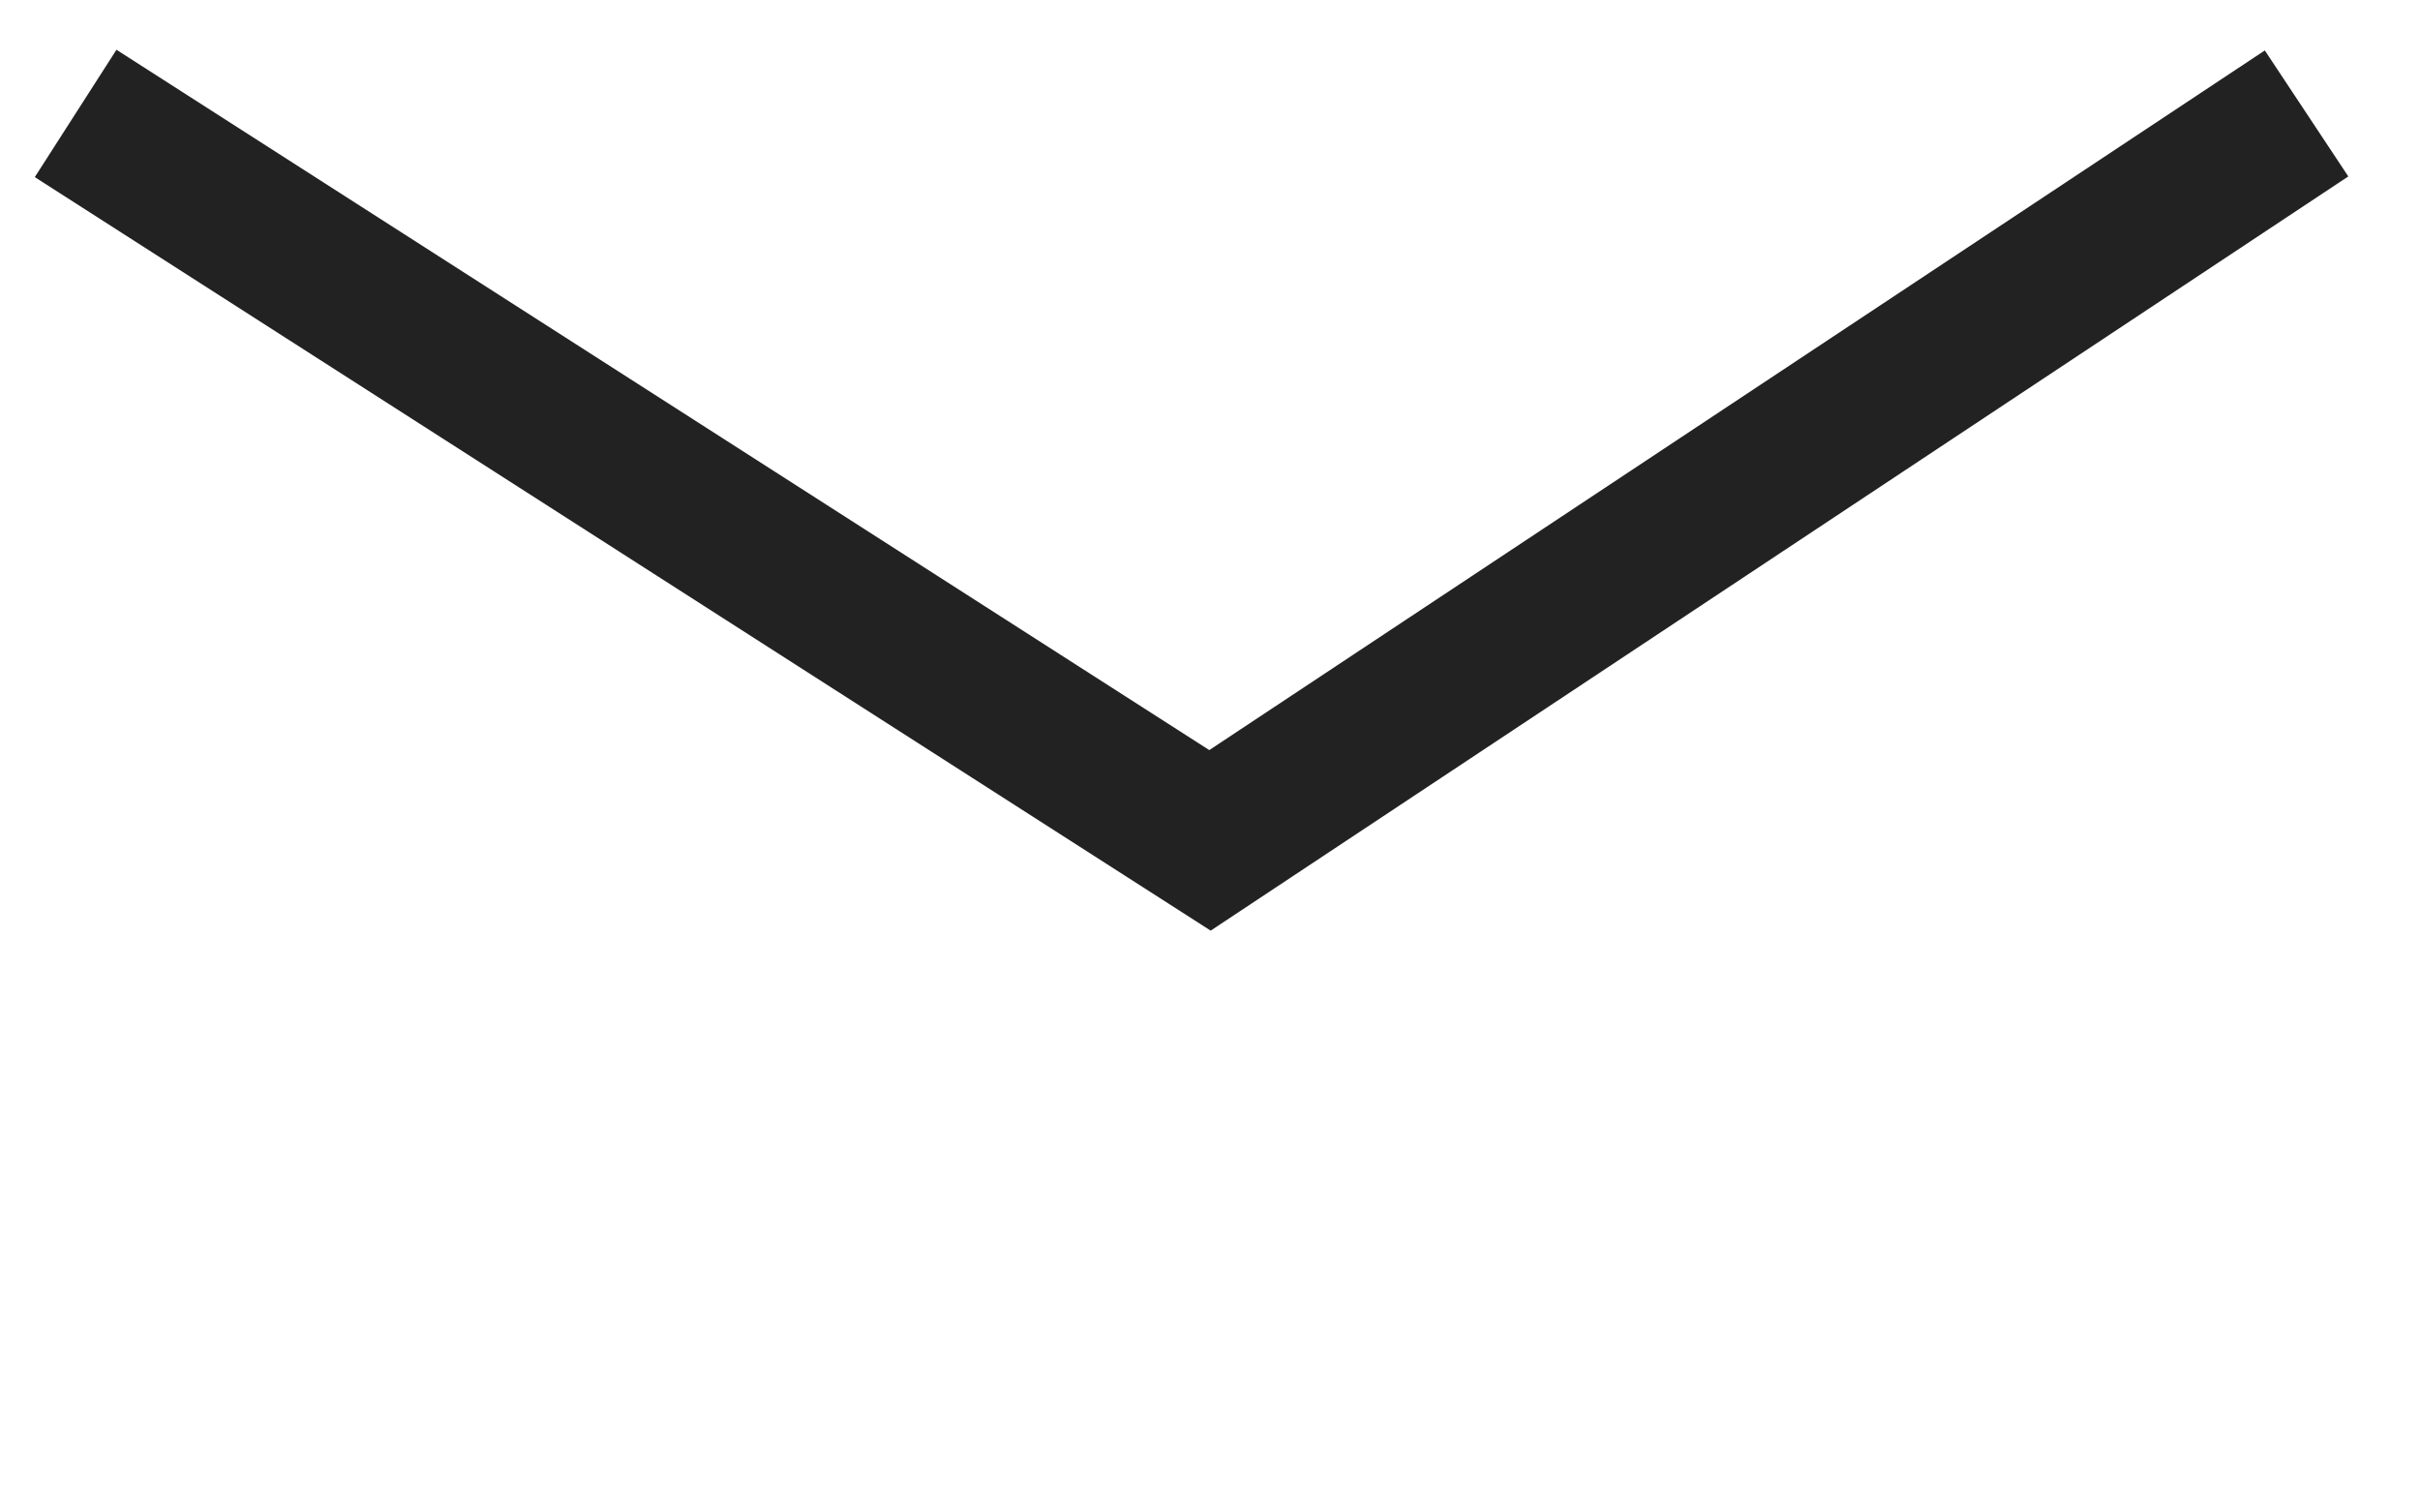 <svg width="32" height="20" viewBox="0 0 32 20" version="1.1" xmlns="http://www.w3.org/2000/svg" xmlns:xlink="http://www.w3.org/1999/xlink">
<title>Group</title>
<desc>Created using Figma</desc>
<g id="Canvas" transform="translate(-1096 -21080)">
<g id="Group">
<g id="Group">
<g id="Rectangle">
<mask id="mask0_outline_ins">
<use xlink:href="#path0_fill" fill="white" transform="translate(1096 21080)"/>
</mask>
<g mask="url(#mask0_outline_ins)">
<use xlink:href="#path1_stroke_2x" transform="translate(1096 21080)" fill="#222222"/>
</g>
</g>
<g id="Vector 2">
<use xlink:href="#path2_stroke" transform="translate(1097 21081.5)" fill="#222222"/>
</g>
</g>
</g>
</g>
<defs>
<path id="path0_fill" d="M 0 0L 32 0L 32 20L 0 20L 0 0Z"/>
<path id="path1_stroke_2x" d="M 0 0L 0 -2L -2 -2L -2 0L 0 0ZM 32 0L 34 0L 34 -2L 32 -2L 32 0ZM 32 20L 32 22L 34 22L 34 20L 32 20ZM 0 20L -2 20L -2 22L 0 22L 0 20ZM 0 2L 32 2L 32 -2L 0 -2L 0 2ZM 30 0L 30 20L 34 20L 34 0L 30 0ZM 32 18L 0 18L 0 22L 32 22L 32 18ZM 2 20L 2 0L -2 0L -2 20L 2 20Z"/>
<path id="path2_stroke" d="M 14.999 9.612L 14.46 10.454L 15.009 10.806L 15.552 10.446L 14.999 9.612ZM -0.54 0.842L 14.46 10.454L 15.539 8.77L 0.54 -0.842L -0.54 0.842ZM 15.552 10.446L 30.052 0.833L 28.948 -0.833L 14.447 8.779L 15.552 10.446Z"/>
</defs>
</svg>
